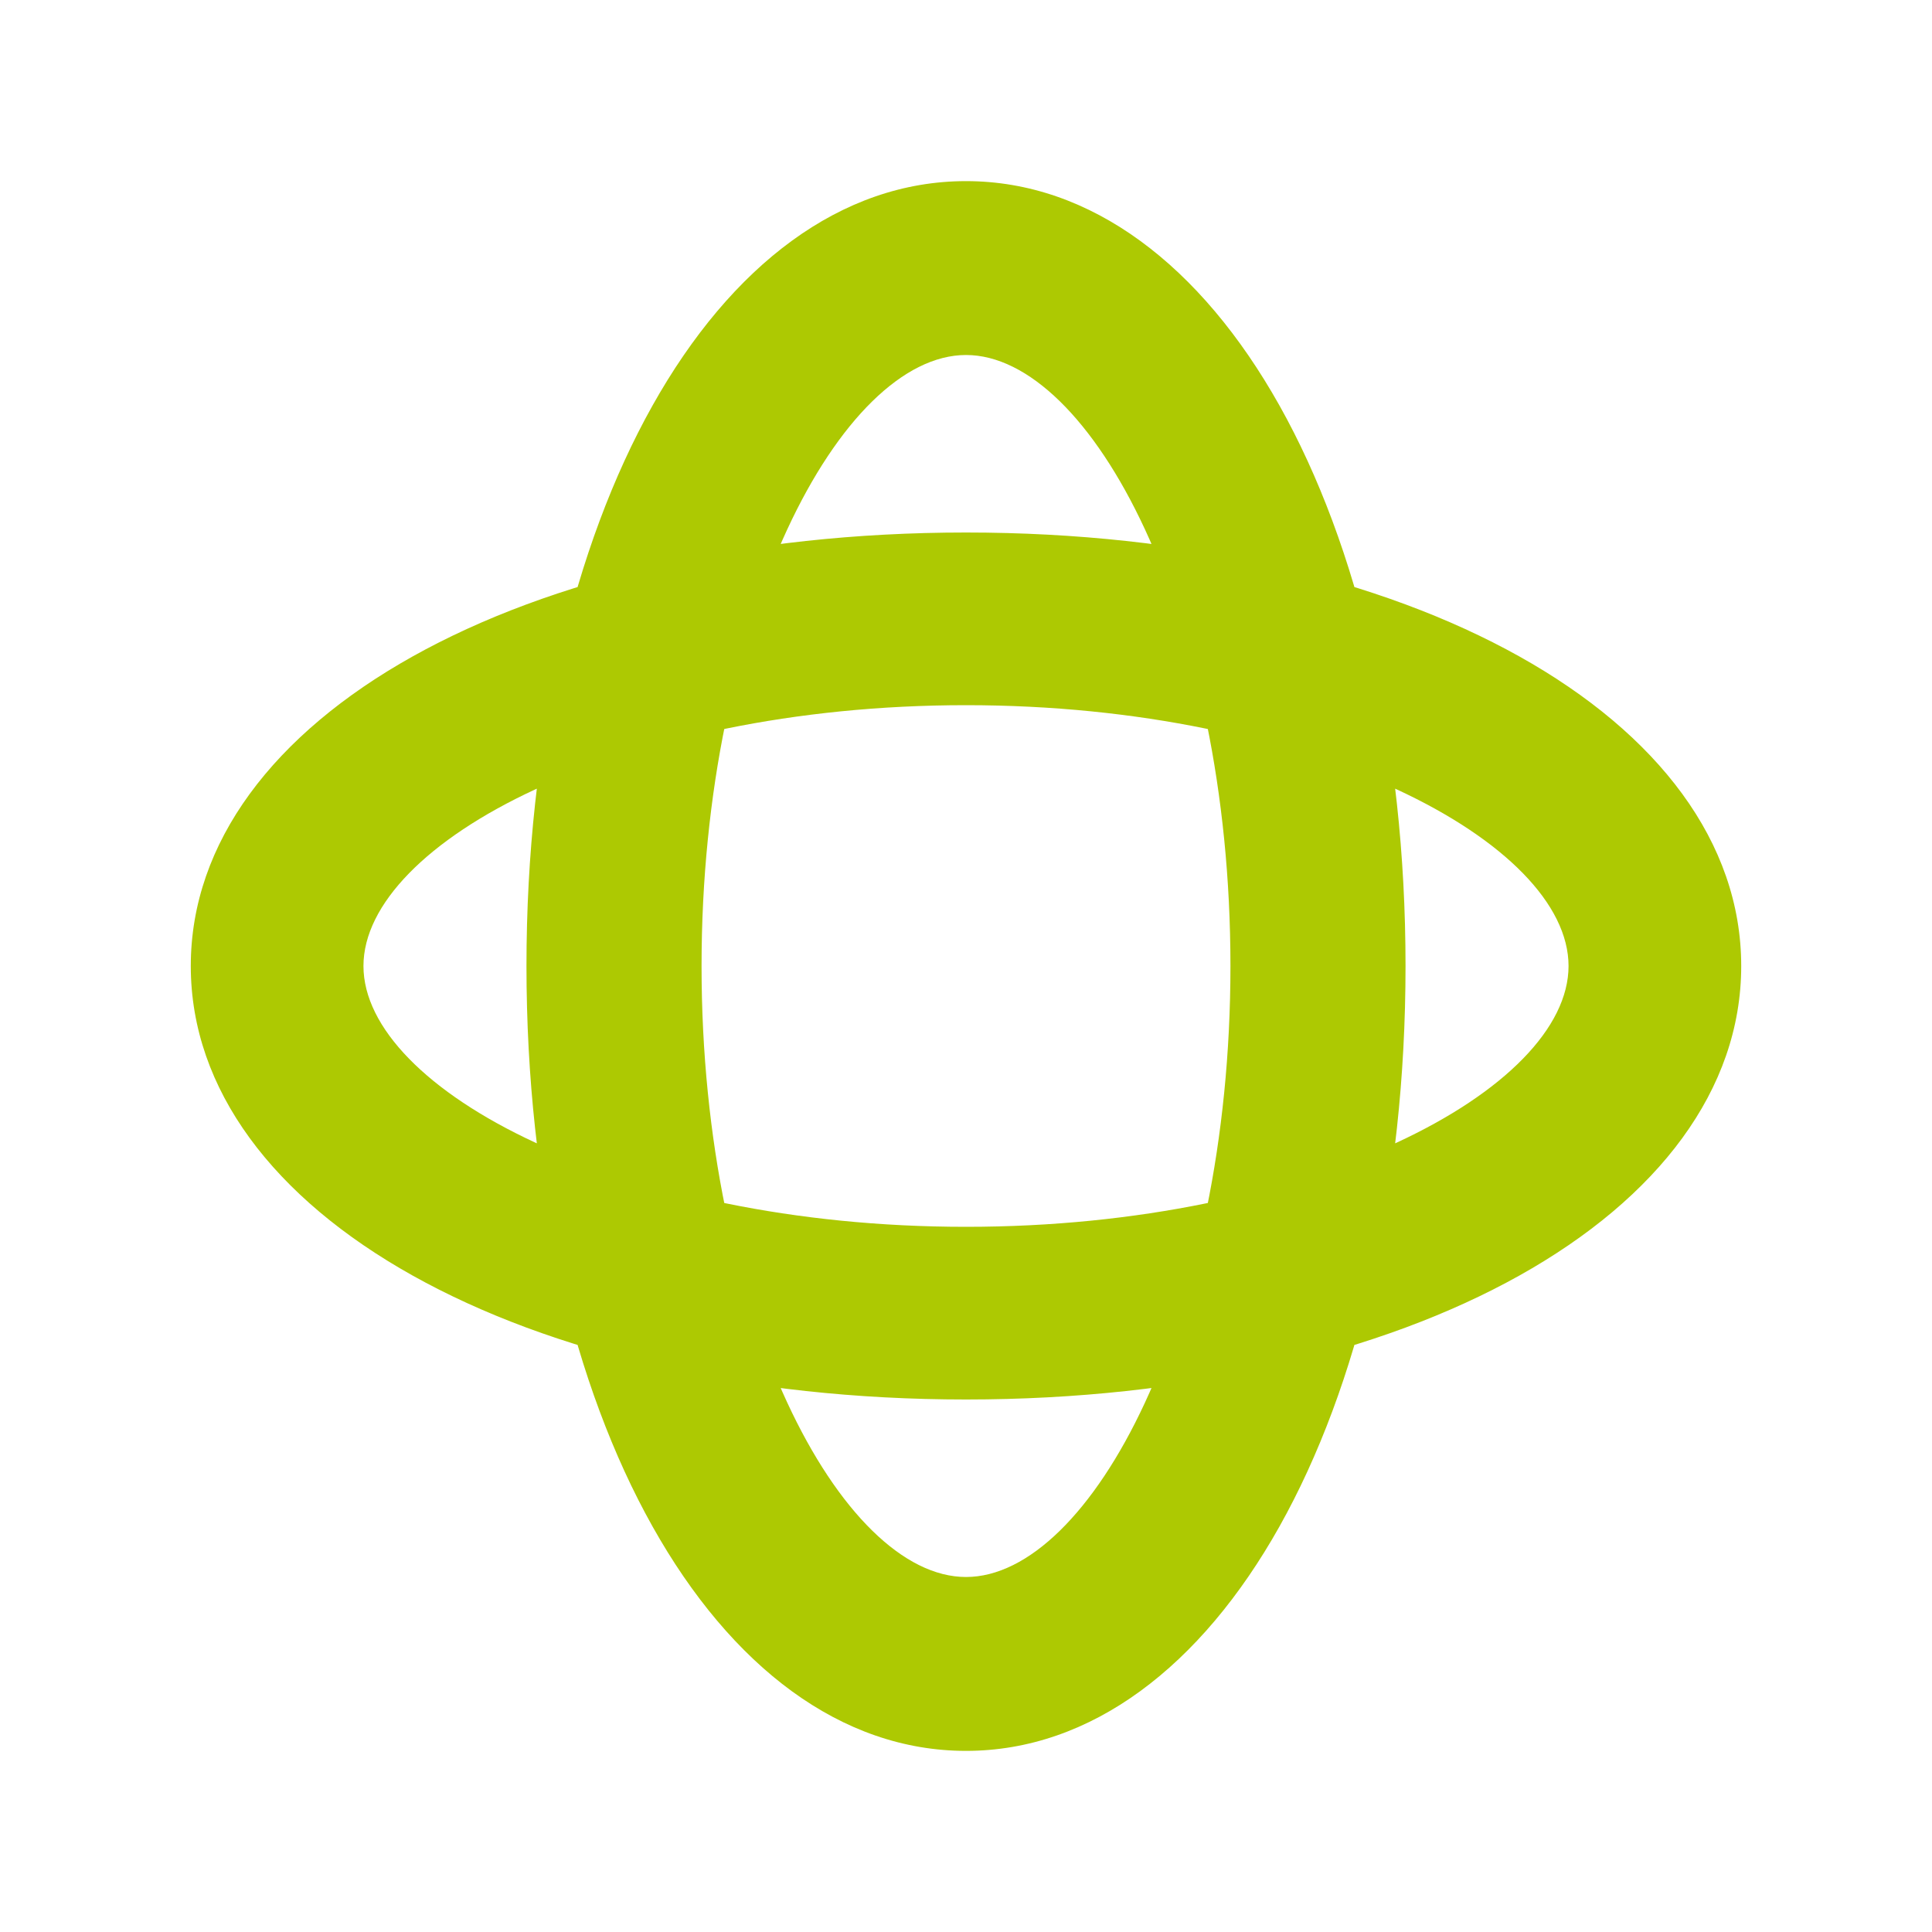 <svg xmlns="http://www.w3.org/2000/svg" viewBox="0 0 16 16" width="16" height="16">
<cis-name>orbit</cis-name>
<cis-semantic>success</cis-semantic>
<path fill="#ADC902" d="M8,11.59c-3.66,0-6.42-1.54-6.42-3.59c0-2.05,2.76-3.59,6.42-3.59S14.42,5.95,14.42,8
	C14.42,10.05,11.66,11.59,8,11.59z M8,5.84C5.14,5.84,3.01,6.98,3.01,8S5.14,10.16,8,10.16S12.99,9.02,12.99,8S10.86,5.84,8,5.84z
	 M8,14.5c-2.07,0-3.64-2.79-3.64-6.5S5.93,1.5,8,1.5s3.64,2.79,3.64,6.5S10.07,14.5,8,14.5z M8,2.94C6.97,2.94,5.81,5.11,5.81,8
	S6.97,13.06,8,13.06s2.19-2.16,2.19-5.06S9.03,2.94,8,2.94z"/>
</svg>
